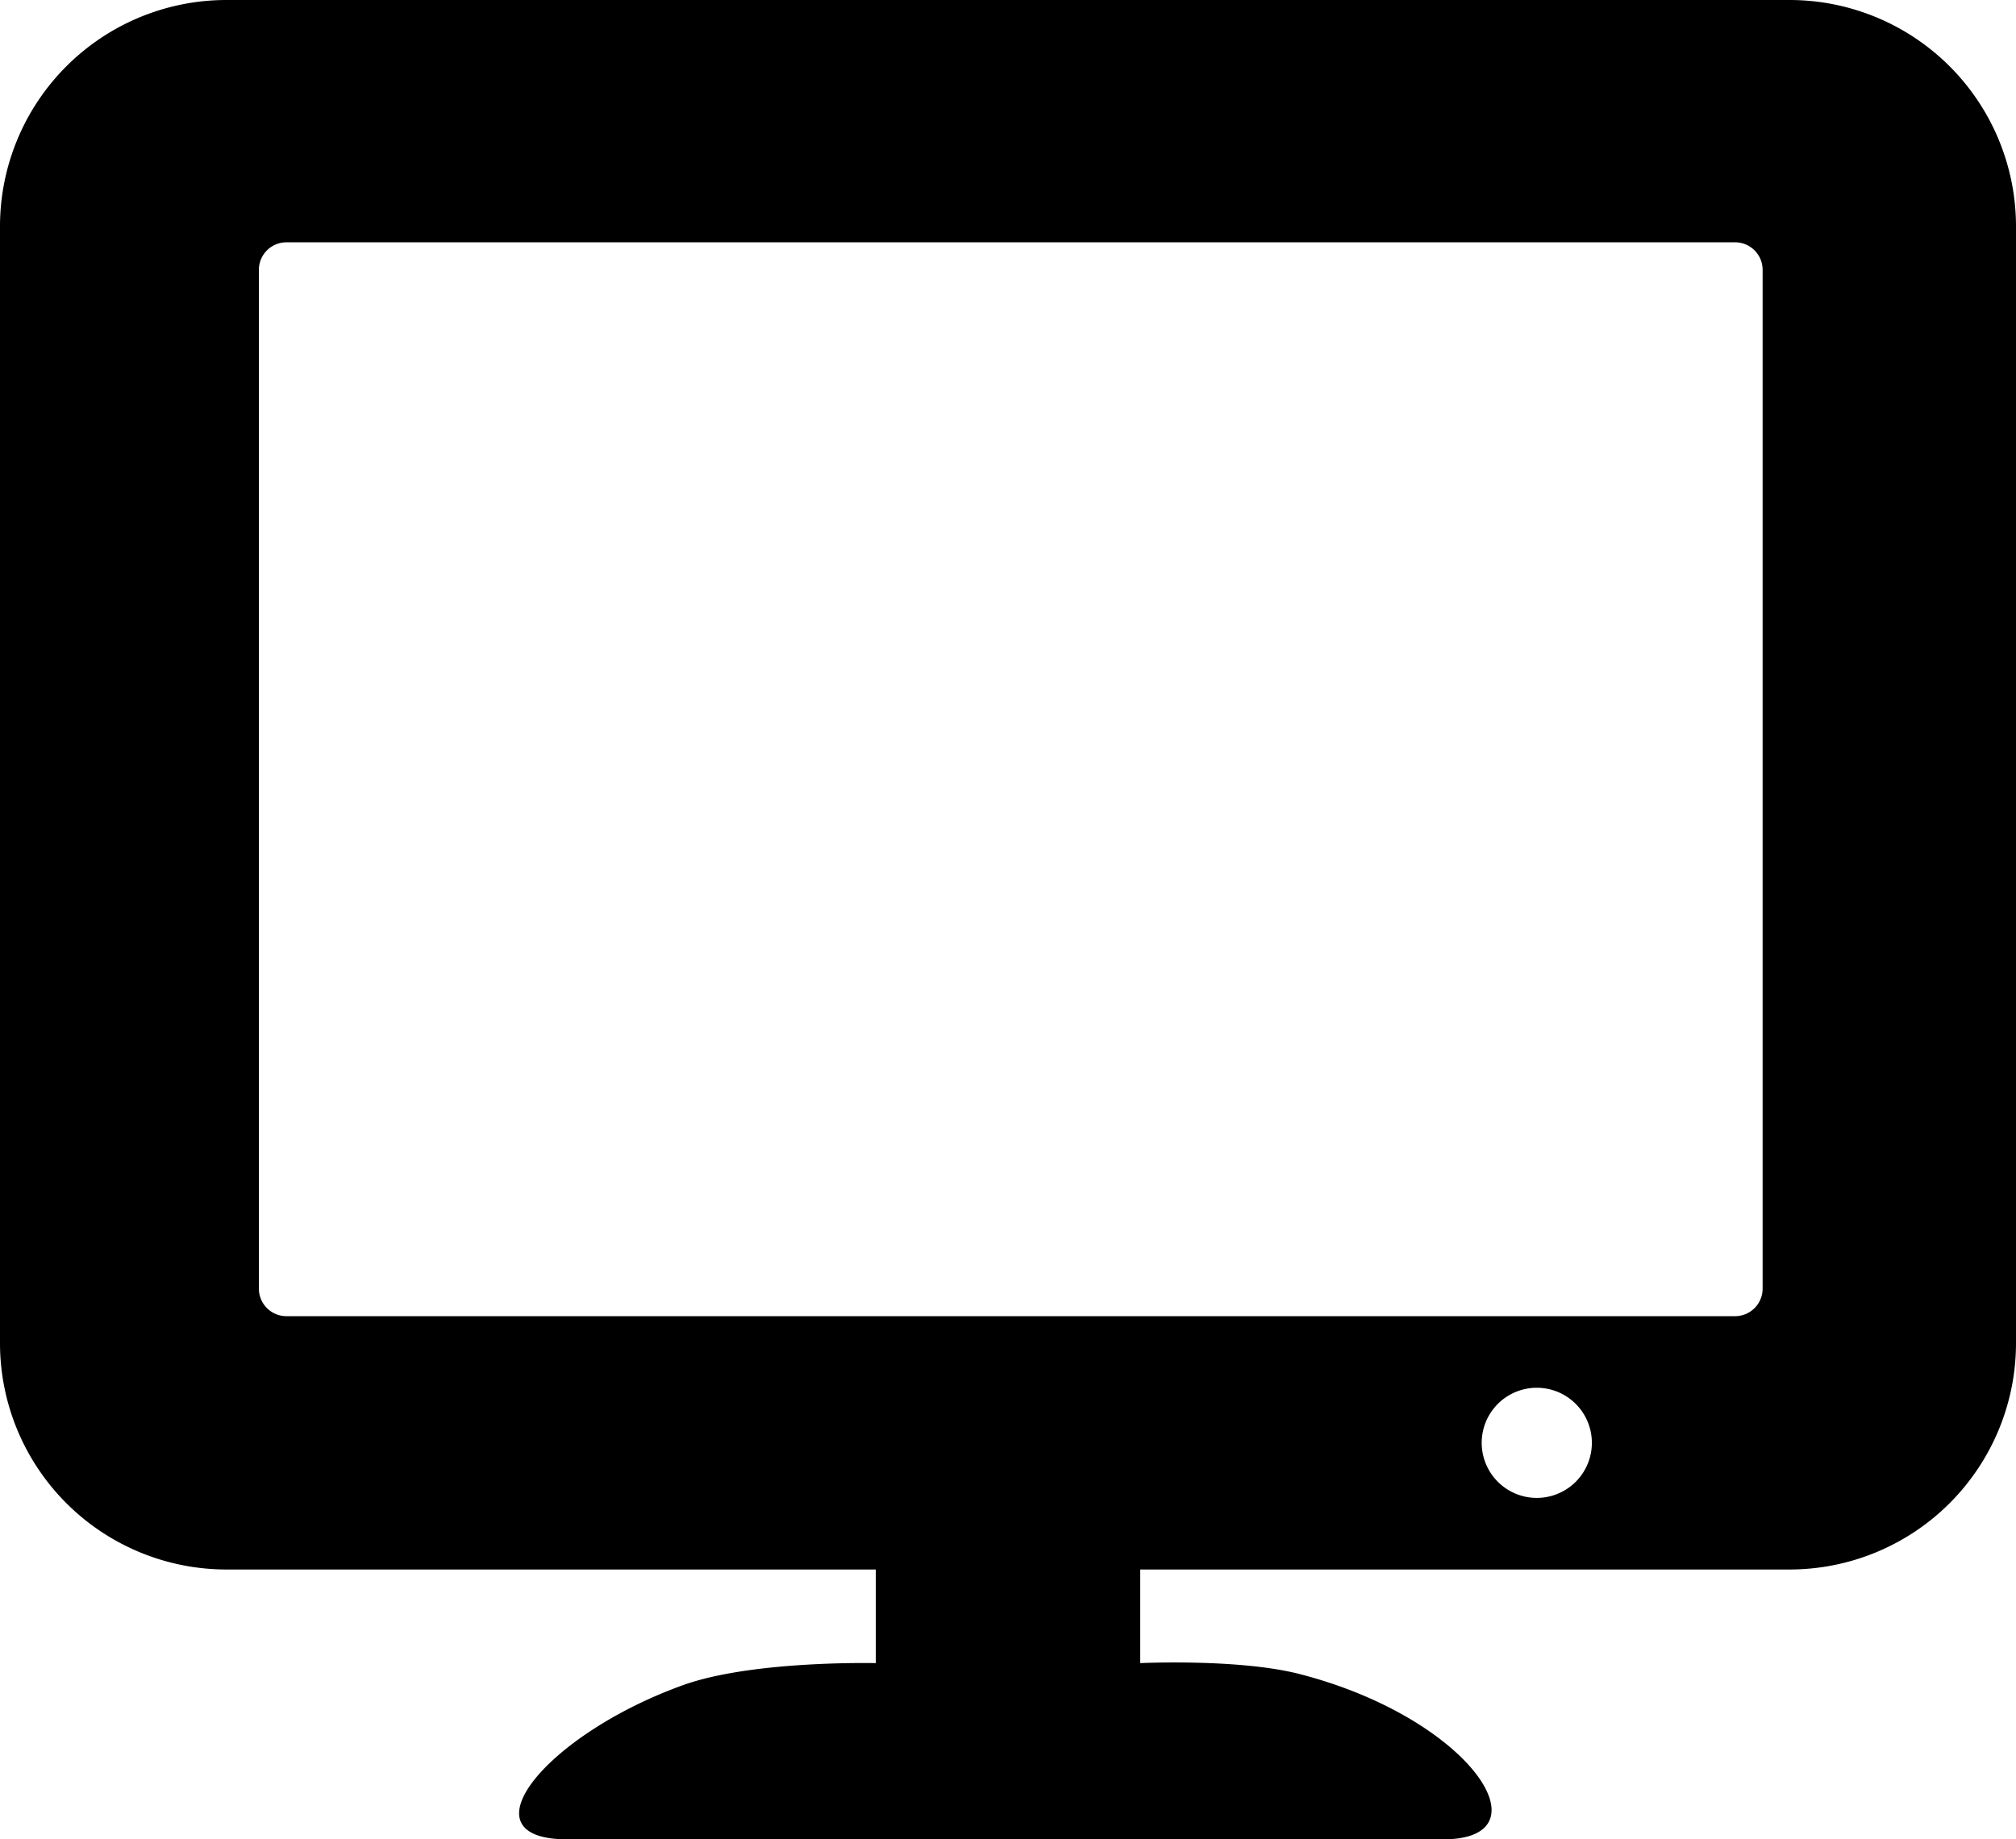 <svg viewBox="0 0 366 334" class="thumbnail">
  <path d="M325,0H41A41.12,41.12,0,0,0,0,41V244a41.12,41.12,0,0,0,41,41H159v17s-22.38-.54-35,4c-25,9-40.39,28-21,28H262c19.36,0,5-22-26-30-11-2.85-29-2-29-2V285H325a41.12,41.12,0,0,0,41-41V41A41.12,41.12,0,0,0,325,0ZM279,272a10,10,0,1,1,10-10A10,10,0,0,1,279,272Zm41-38a5,5,0,0,1-5,5H52a5,5,0,0,1-5-5V49a5,5,0,0,1,5-5H315a5,5,0,0,1,5,5Z"/>
</svg>
